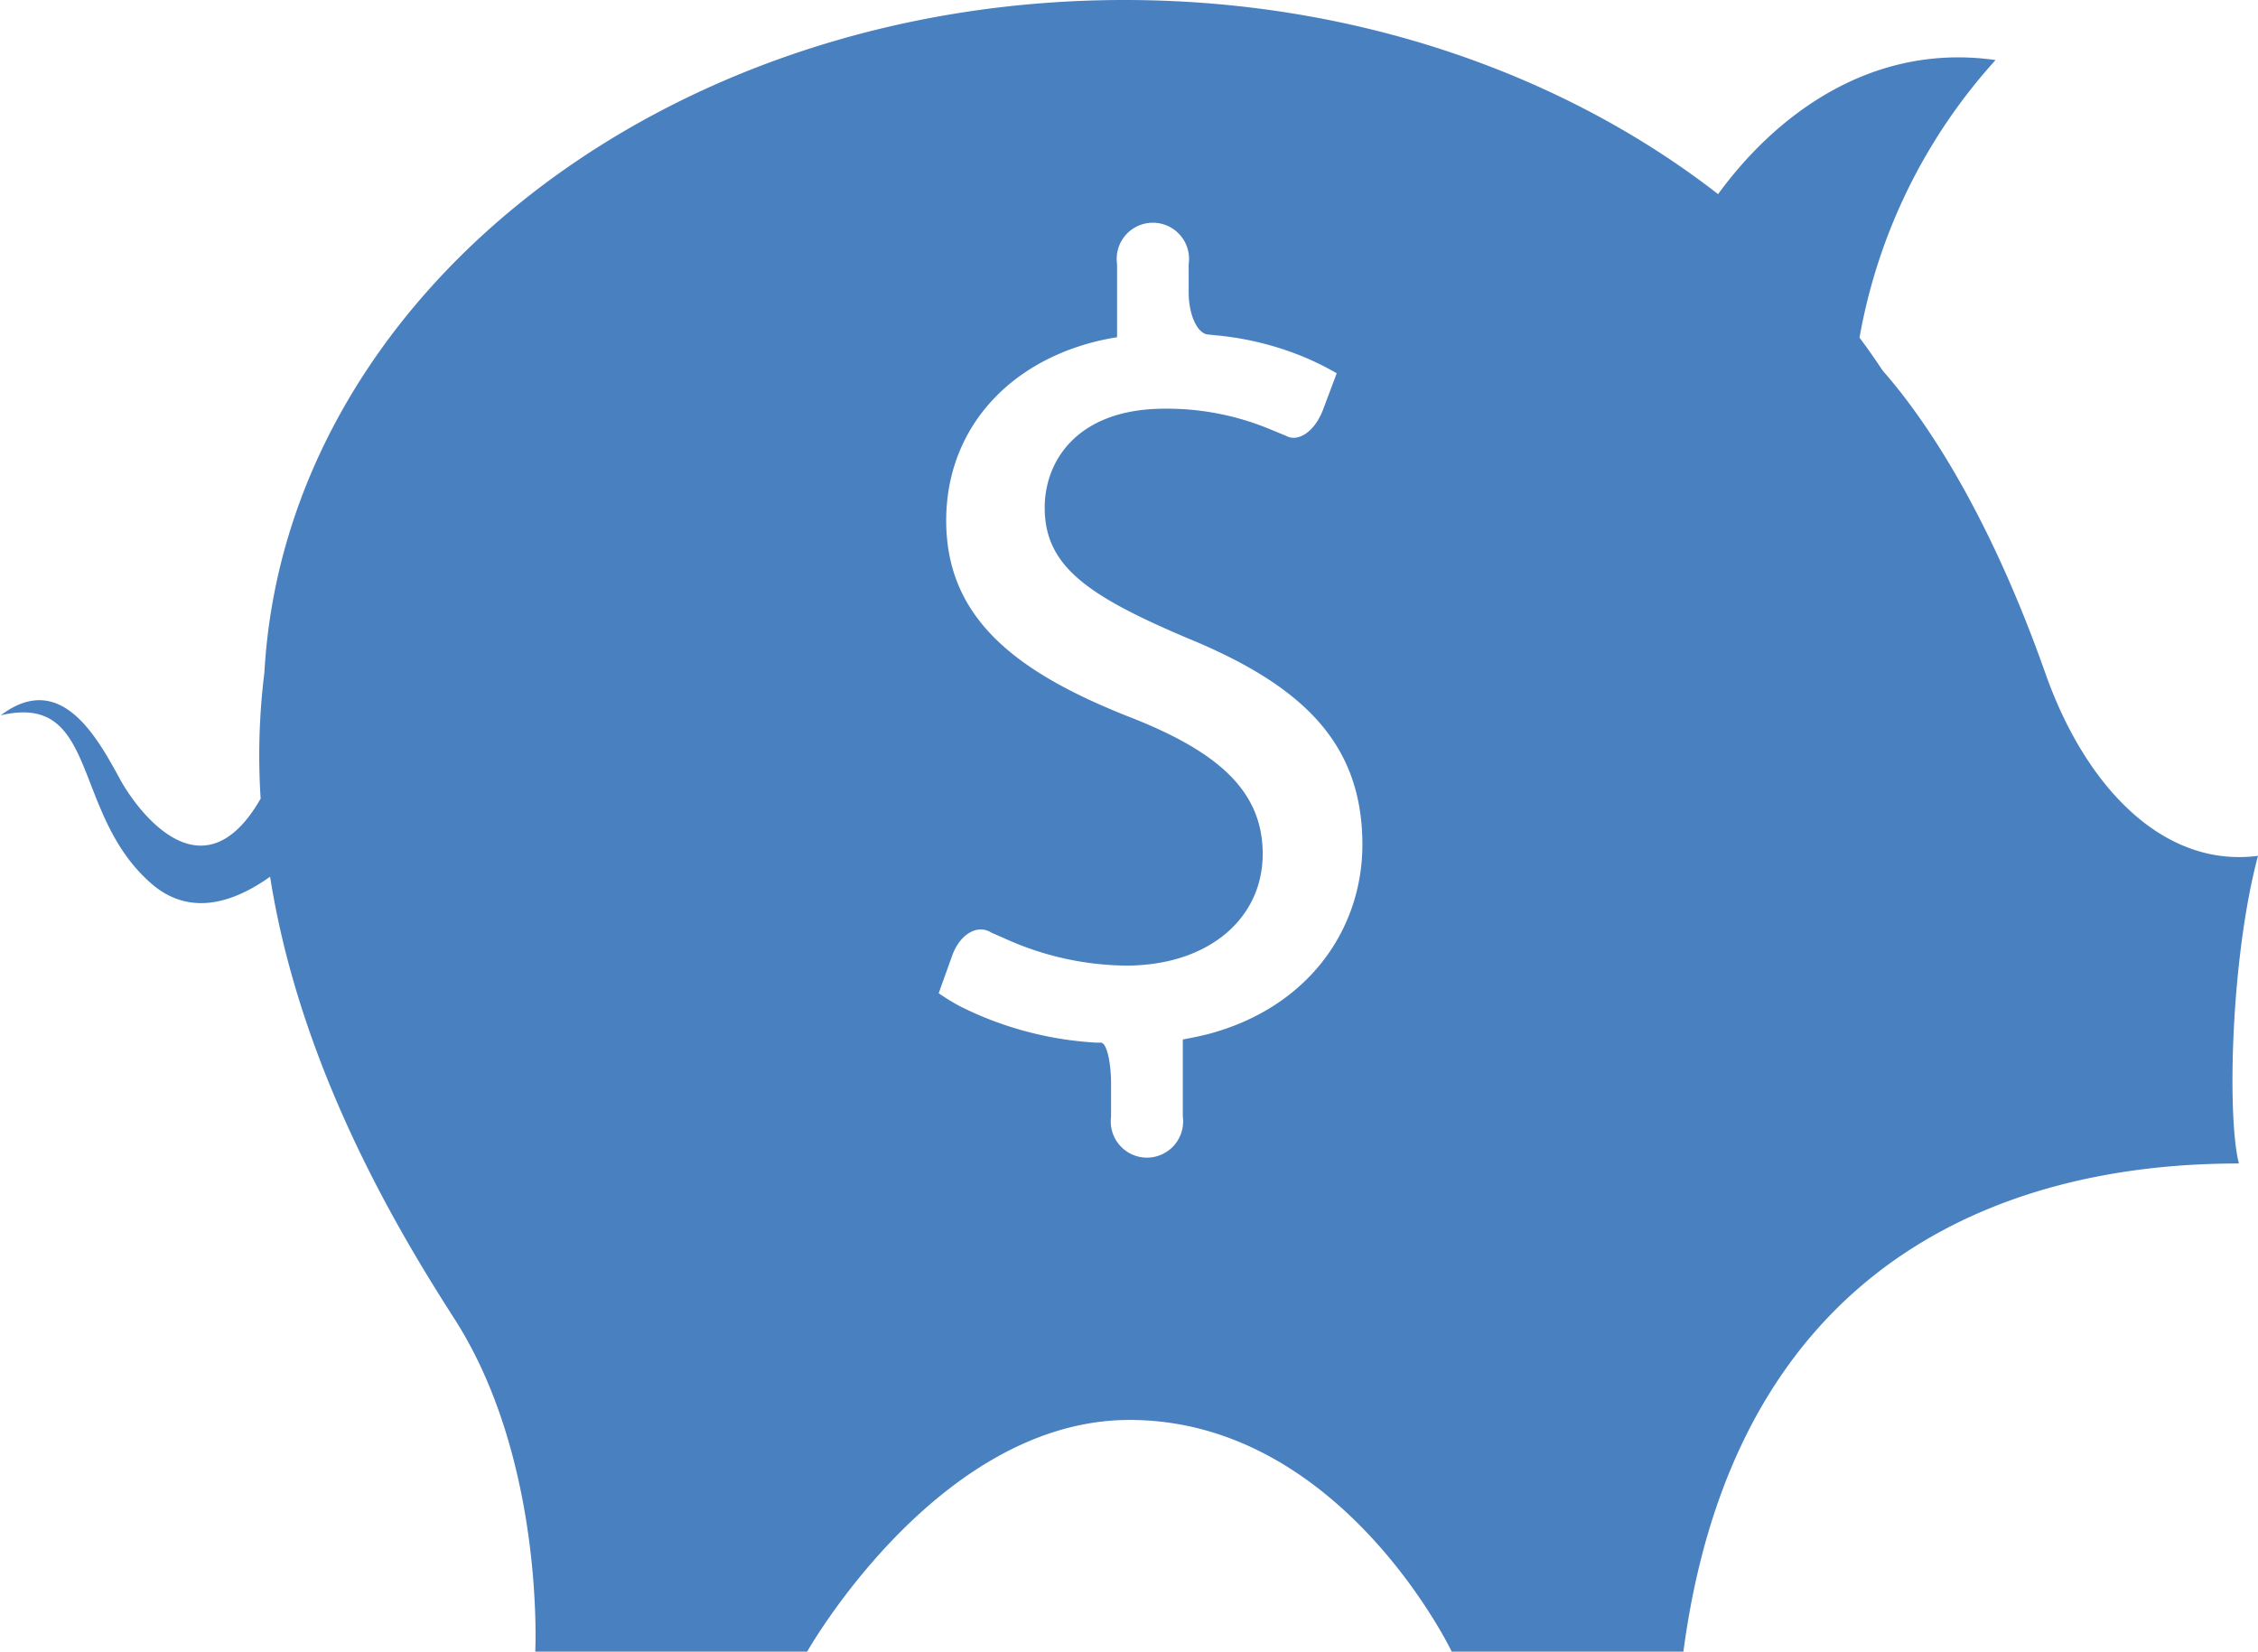 <svg xmlns="http://www.w3.org/2000/svg" viewBox="0 0 150.39 110"><defs><style>.cls-1{fill:#4980bf;}</style></defs><title>Cochon</title><g id="Calque_2" data-name="Calque 2"><g id="Calque_1-2" data-name="Calque 1"><path class="cls-1" d="M150.39,57c-6.27.82-11.45-4.53-14.13-12.07-4-11.36-8.43-17.48-10.87-20.25-.49-.74-1-1.47-1.54-2.19A37.15,37.15,0,0,1,132.91,4c-8.2-1.17-14.58,3.58-18.48,8.93C104.14,4.93,90.22,0,74.89,0,44.1,0,19,19.86,17.61,44.79a44.76,44.76,0,0,0-.25,8.4C13.5,59.92,9.18,54,8.05,52c-1.58-2.91-4-7.38-8-4.36,6.59-1.55,4.65,6.59,10.08,11.25,2.58,2.2,5.5,1.18,7.86-.5C20,71.19,26.57,82.08,30.29,87.87c6,9.39,5.36,22.13,5.36,22.13H53.76s8.72-15.43,21.47-15.43C89.31,94.57,96.69,110,96.69,110h15.43c4-30.18,27.41-32.51,37-32.51C148.33,74.48,148.56,63.85,150.39,57Zm-70,11.89c-.52.13-1.06.24-1.61.34v5.15a2.41,2.41,0,1,1-4.78,0V72.2c0-1.51-.3-2.74-.67-2.76l-.33,0a23.11,23.11,0,0,1-9-2.39,13.82,13.82,0,0,1-1.48-.9l.9-2.51c.51-1.42,1.68-2.11,2.6-1.53l1,.44A19.94,19.94,0,0,0,75,64.31c5.46,0,9.1-3.11,9.1-7.44,0-4.17-2.95-6.75-8.57-9-7.73-3-12.51-6.6-12.51-13.2,0-5.77,3.76-10.27,9.71-11.86a17,17,0,0,1,1.67-.35V17.59a2.41,2.41,0,1,1,4.77,0v1.89c0,1.5.59,2.76,1.3,2.8l.6.06a20.16,20.16,0,0,1,6.09,1.57,19.1,19.1,0,0,1,1.87.95l-.92,2.45c-.54,1.41-1.64,2.18-2.47,1.71l-1.12-.46a17.85,17.85,0,0,0-6.94-1.34c-5.84,0-8,3.49-8,6.59,0,3.87,2.81,5.84,9.41,8.65,7.81,3.19,11.75,7.06,11.75,13.81C90.73,61.9,87.13,67.15,80.36,68.9Z"/></g></g></svg>